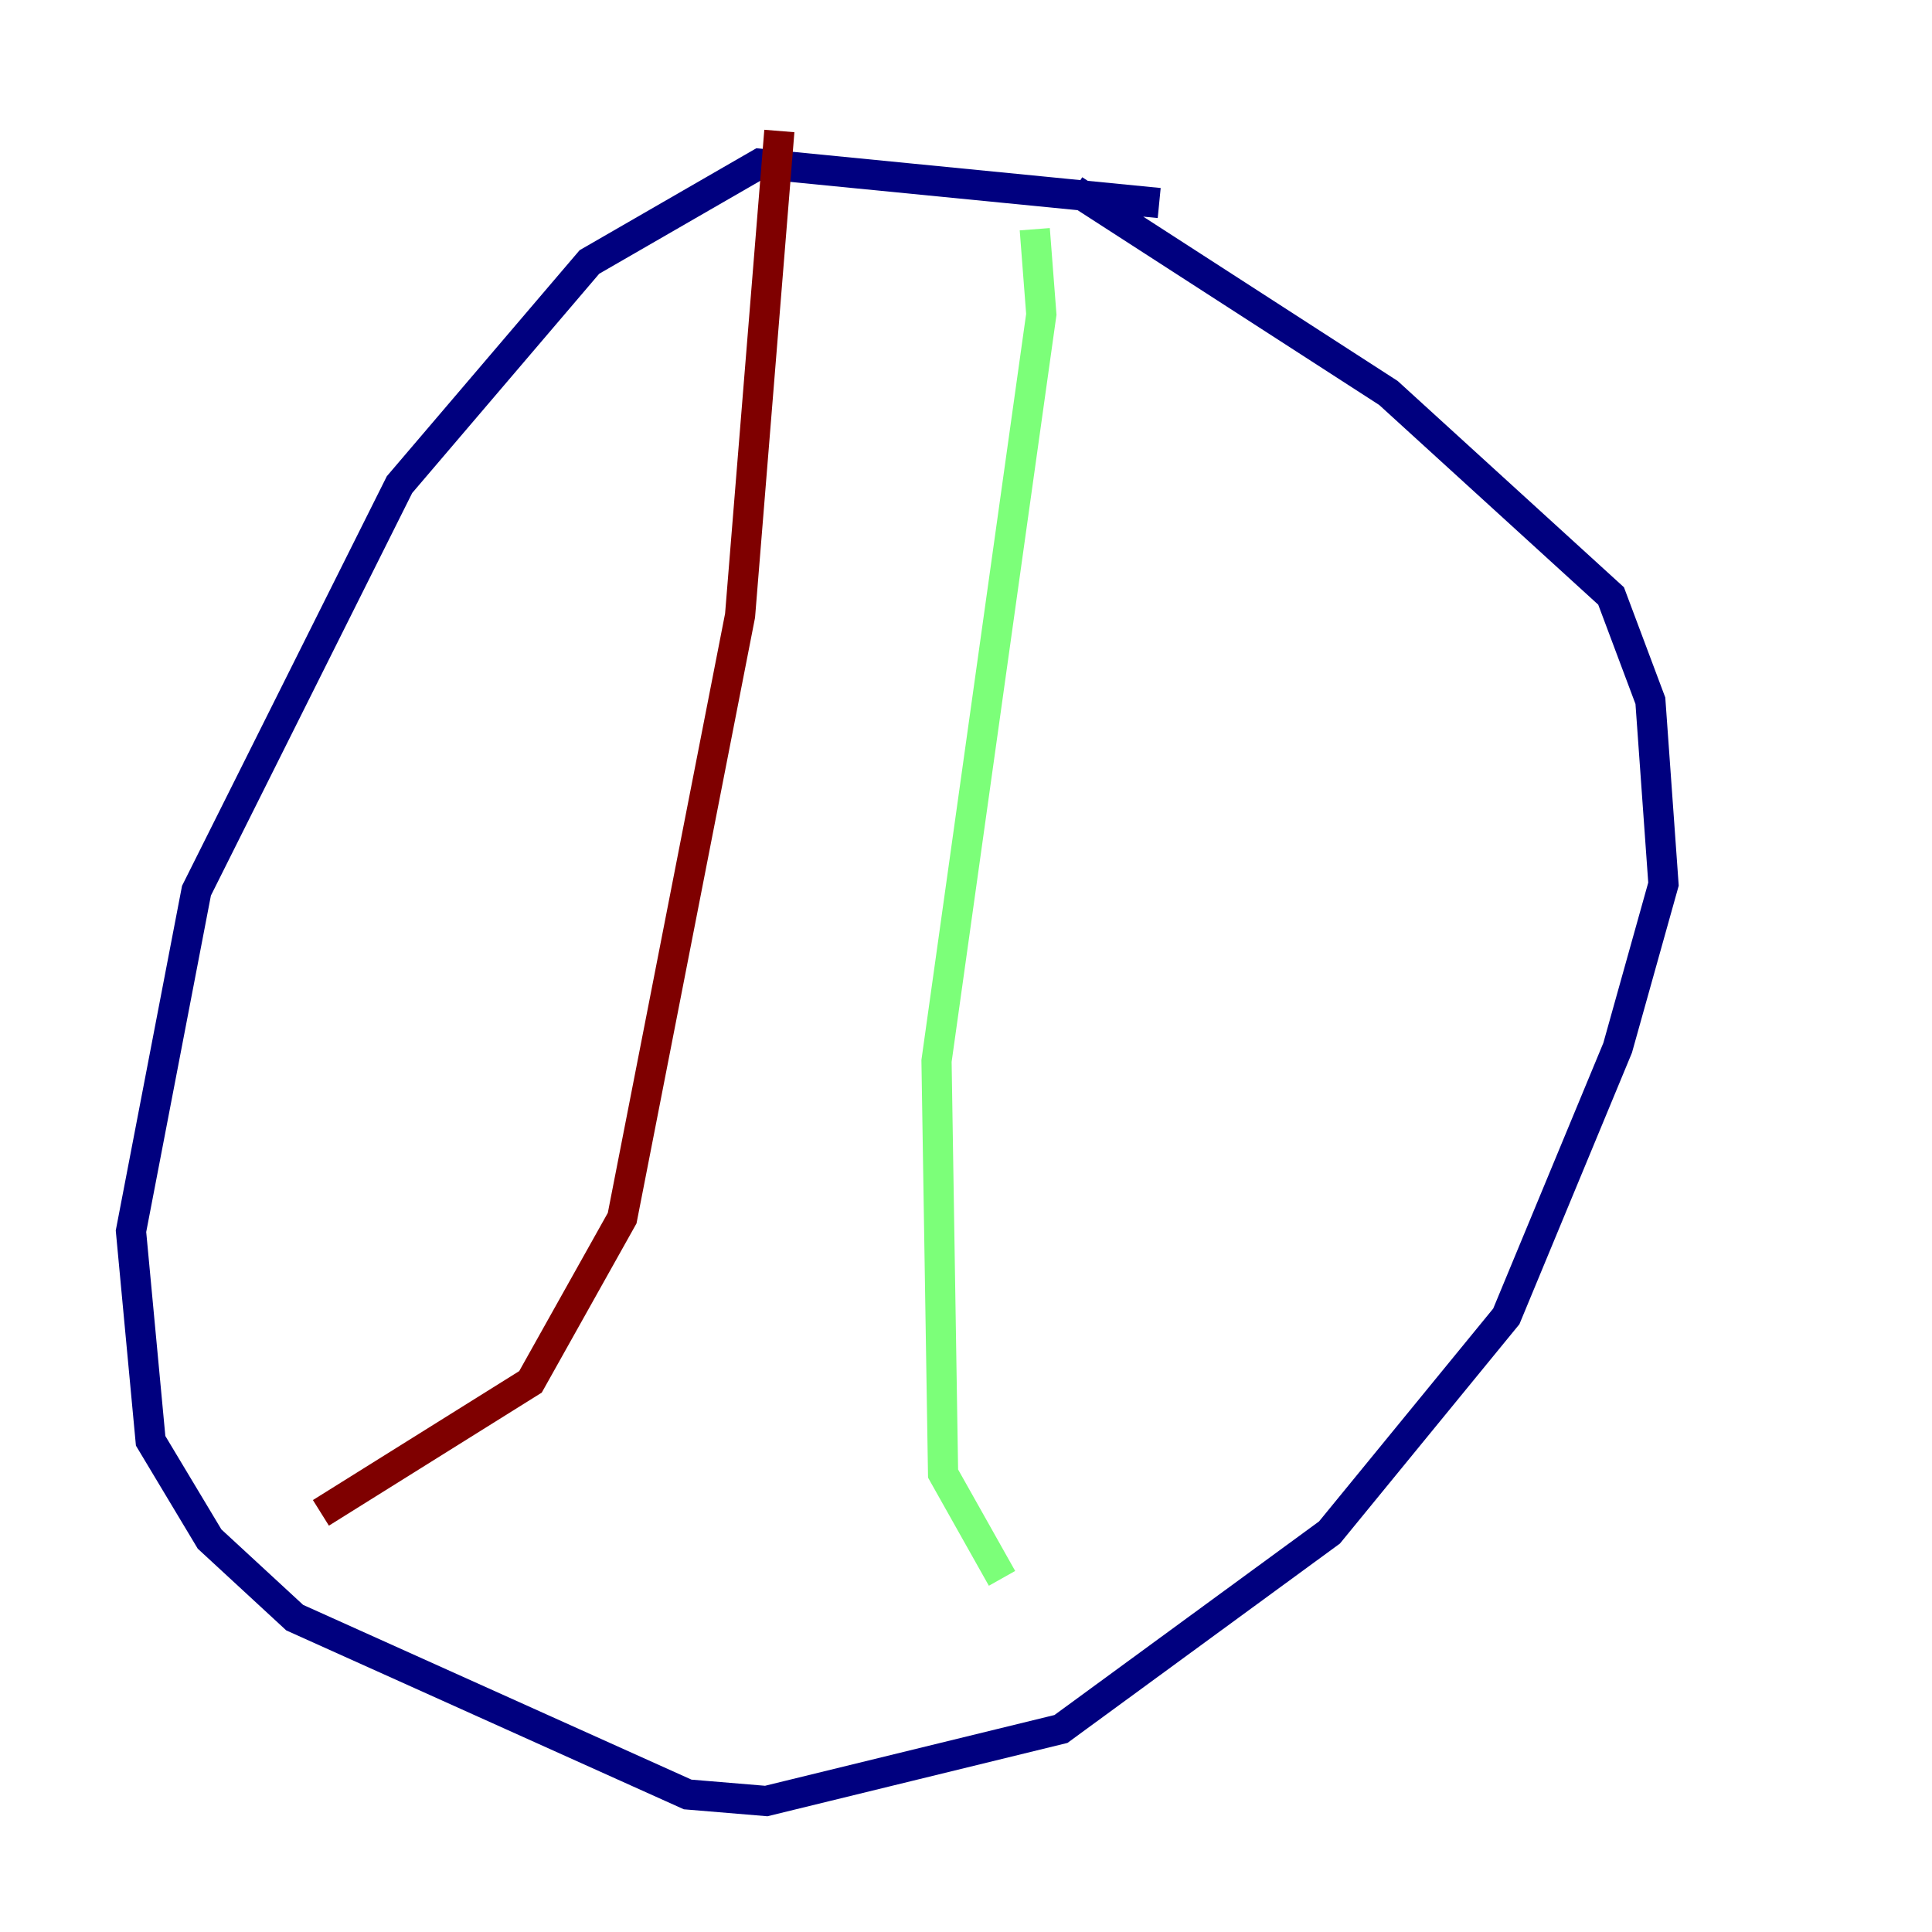 <?xml version="1.0" encoding="utf-8" ?>
<svg baseProfile="tiny" height="128" version="1.2" viewBox="0,0,128,128" width="128" xmlns="http://www.w3.org/2000/svg" xmlns:ev="http://www.w3.org/2001/xml-events" xmlns:xlink="http://www.w3.org/1999/xlink"><defs /><polyline fill="none" points="76.8,13.451 50.332,10.848 39.051,17.356 26.468,32.108 13.017,59.01 8.678,81.573 9.98,95.458 13.885,101.966 19.525,107.173 45.559,118.888 50.766,119.322 70.291,114.549 88.081,101.532 99.797,87.214 107.173,69.424 110.21,58.576 109.342,46.427 106.739,39.485 91.986,26.034 71.159,12.583" stroke="#00007f" stroke-width="2" /><polyline fill="none" points="68.556,15.186 68.99,20.827 62.047,70.291 62.481,97.627 66.386,104.57" stroke="#7cff79" stroke-width="2" /><polyline fill="none" points="51.634,8.678 49.031,40.786 41.22,80.705 35.146,91.552 21.261,100.231" stroke="#7f0000" stroke-width="2" /></svg>